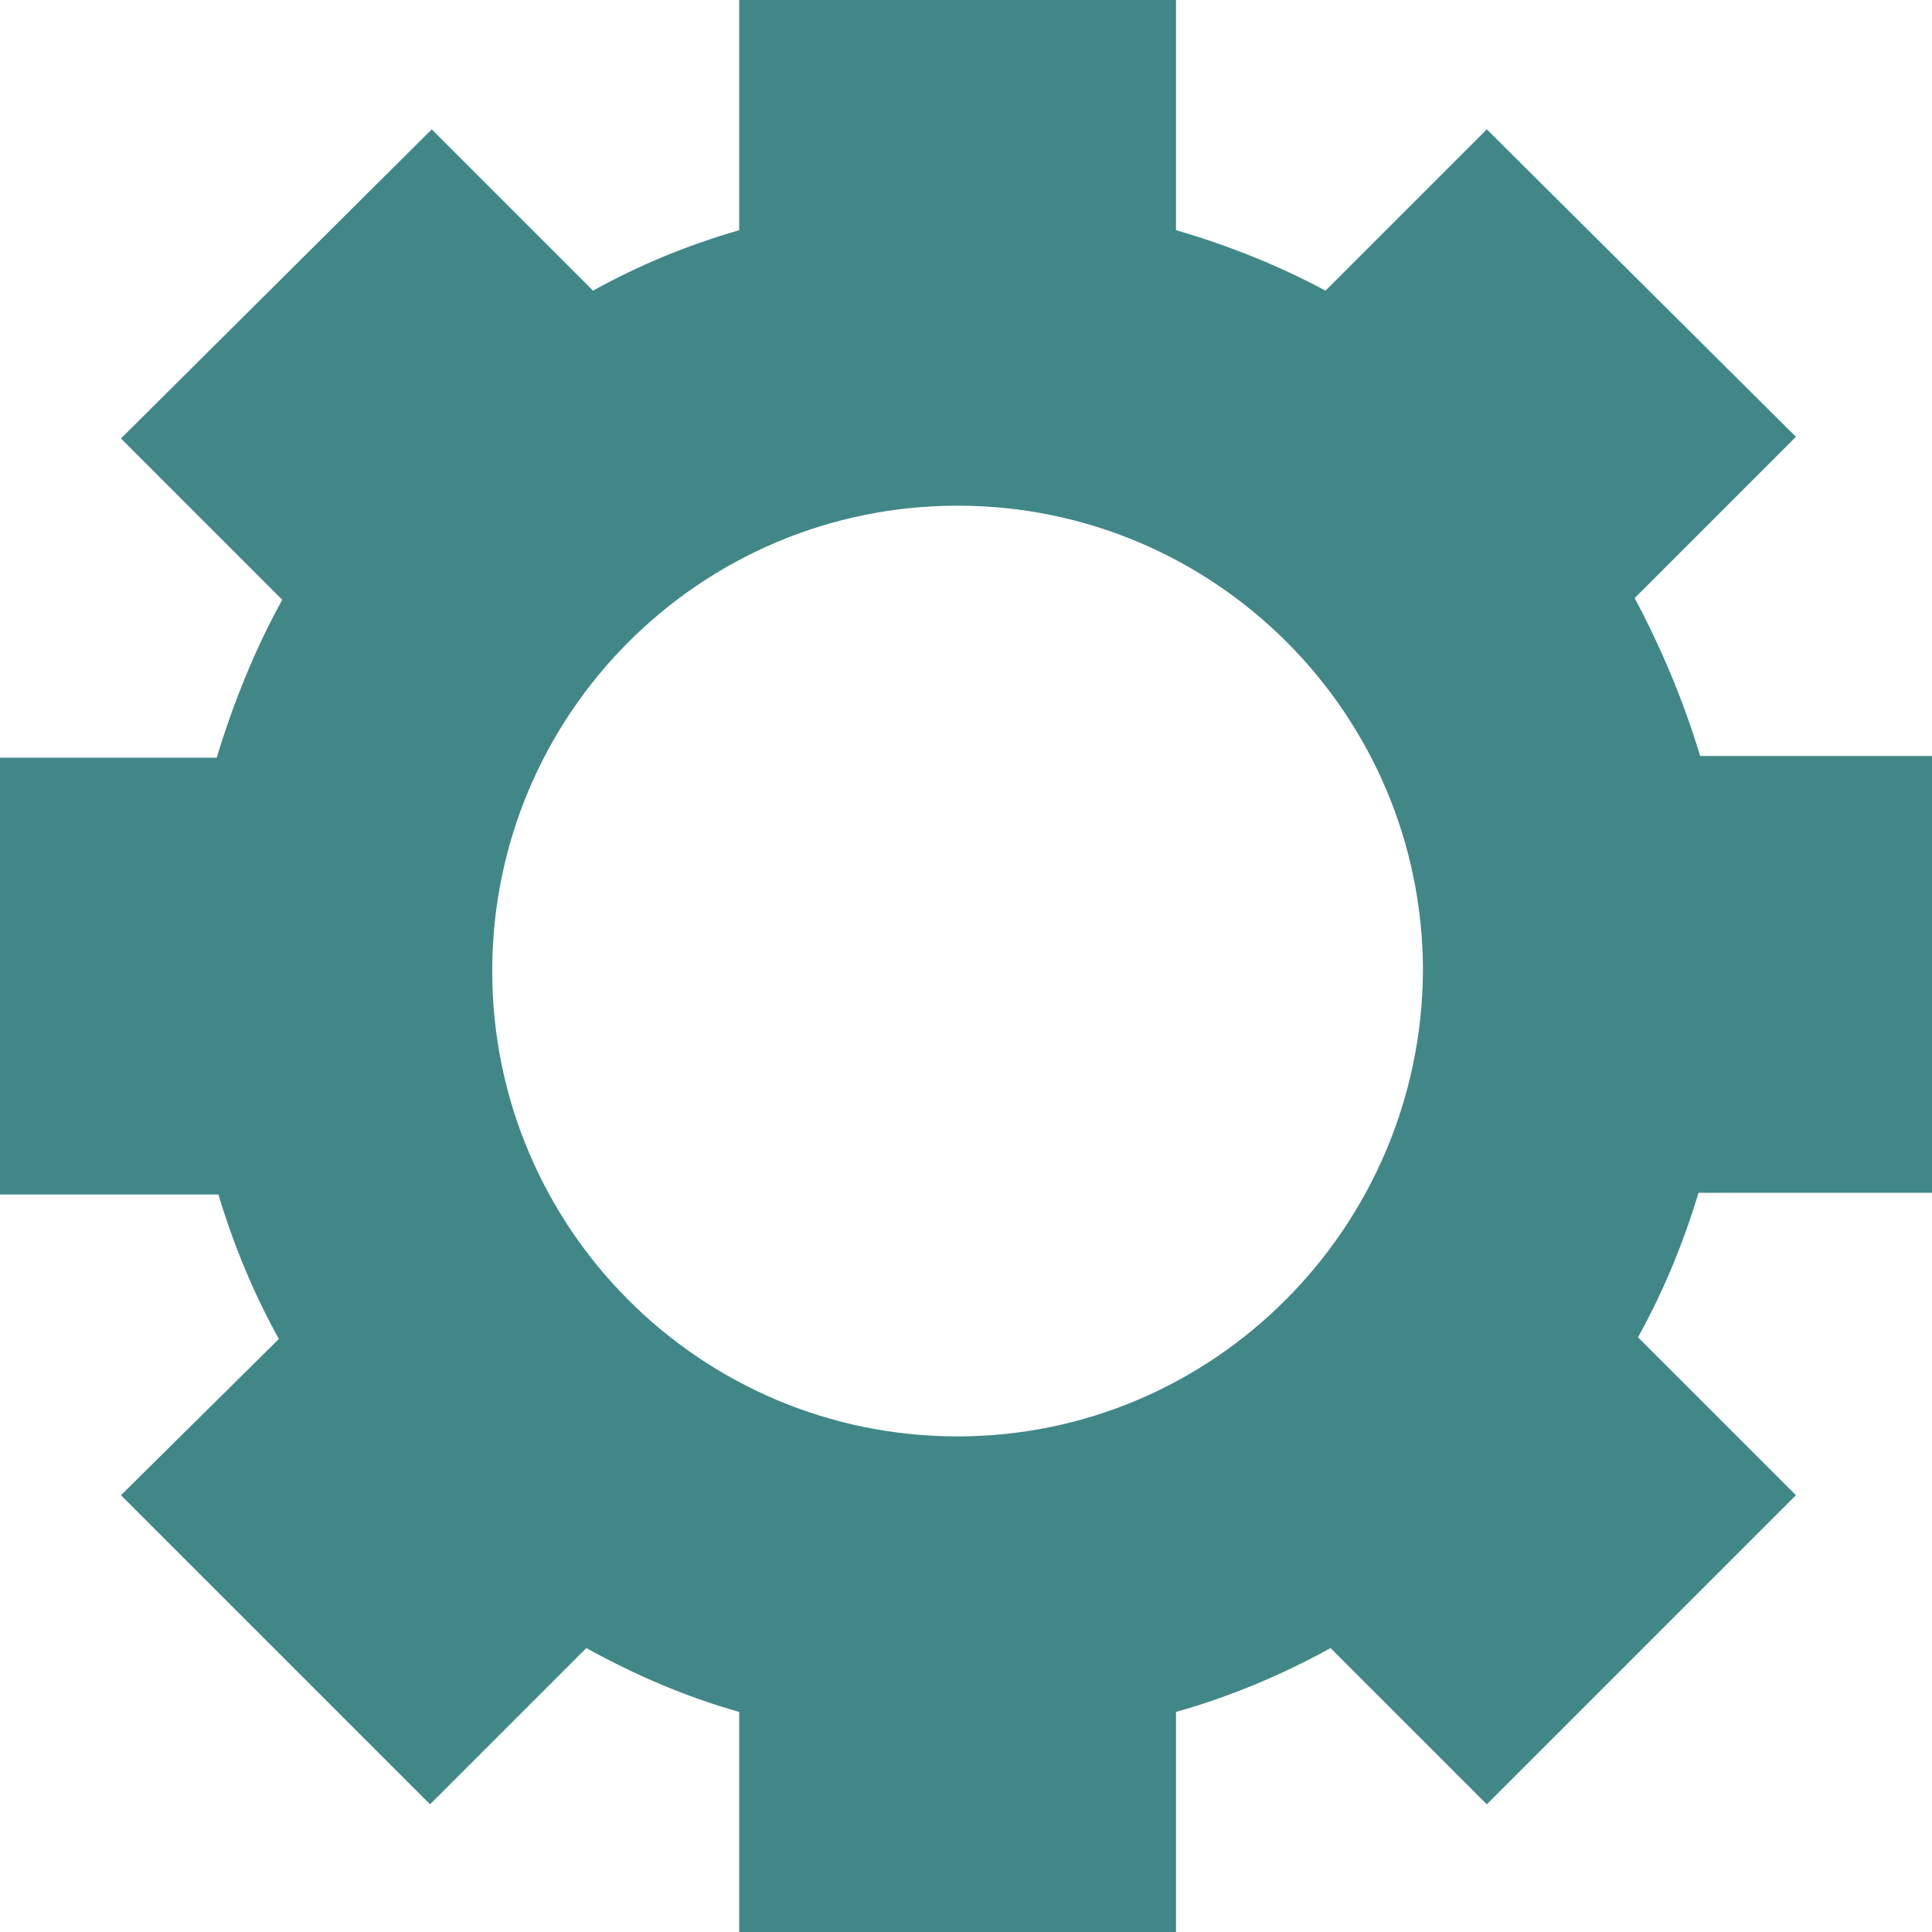 <?xml version="1.0" encoding="utf-8"?>
<!-- Generator: Adobe Illustrator 19.0.1, SVG Export Plug-In . SVG Version: 6.00 Build 0)  -->
<svg version="1.1" id="Layer_1" xmlns="http://www.w3.org/2000/svg" xmlns:xlink="http://www.w3.org/1999/xlink" x="0px" y="0px"
	 viewBox="0 0 115 115" style="enable-background:new 0 0 115 115;" xml:space="preserve">
<style type="text/css">
	.gear0{fill:#418788;}
</style>
<path class="gear0" d="M115,71V45h-13.8c-1-3.3-2.3-6.4-3.9-9.4l9.6-9.6L88.5,7.7l-9.6,9.6c-2.8-1.5-5.8-2.7-8.9-3.6V0H44v13.7
	c-3.1,0.9-6,2.1-8.7,3.6l-9.6-9.6L7.2,26.1l9.6,9.6c-1.6,2.9-2.9,6.1-3.9,9.4H0v26h13c0.9,3,2.1,5.9,3.6,8.6L7.2,89l18.4,18.4
	l9.3-9.3c2.9,1.6,5.9,2.9,9.1,3.8V115h26v-13.1c3.2-0.9,6.3-2.2,9.2-3.8l9.3,9.3L106.9,89l-9.4-9.4c1.5-2.7,2.7-5.6,3.6-8.6H115z
	 M57,85.5c-15.3,0-27.7-12.4-27.7-27.7c0-15.3,12.4-27.7,27.7-27.7c15.3,0,27.7,12.4,27.7,27.7C84.6,73.1,72.2,85.5,57,85.5z"/>
</svg>
